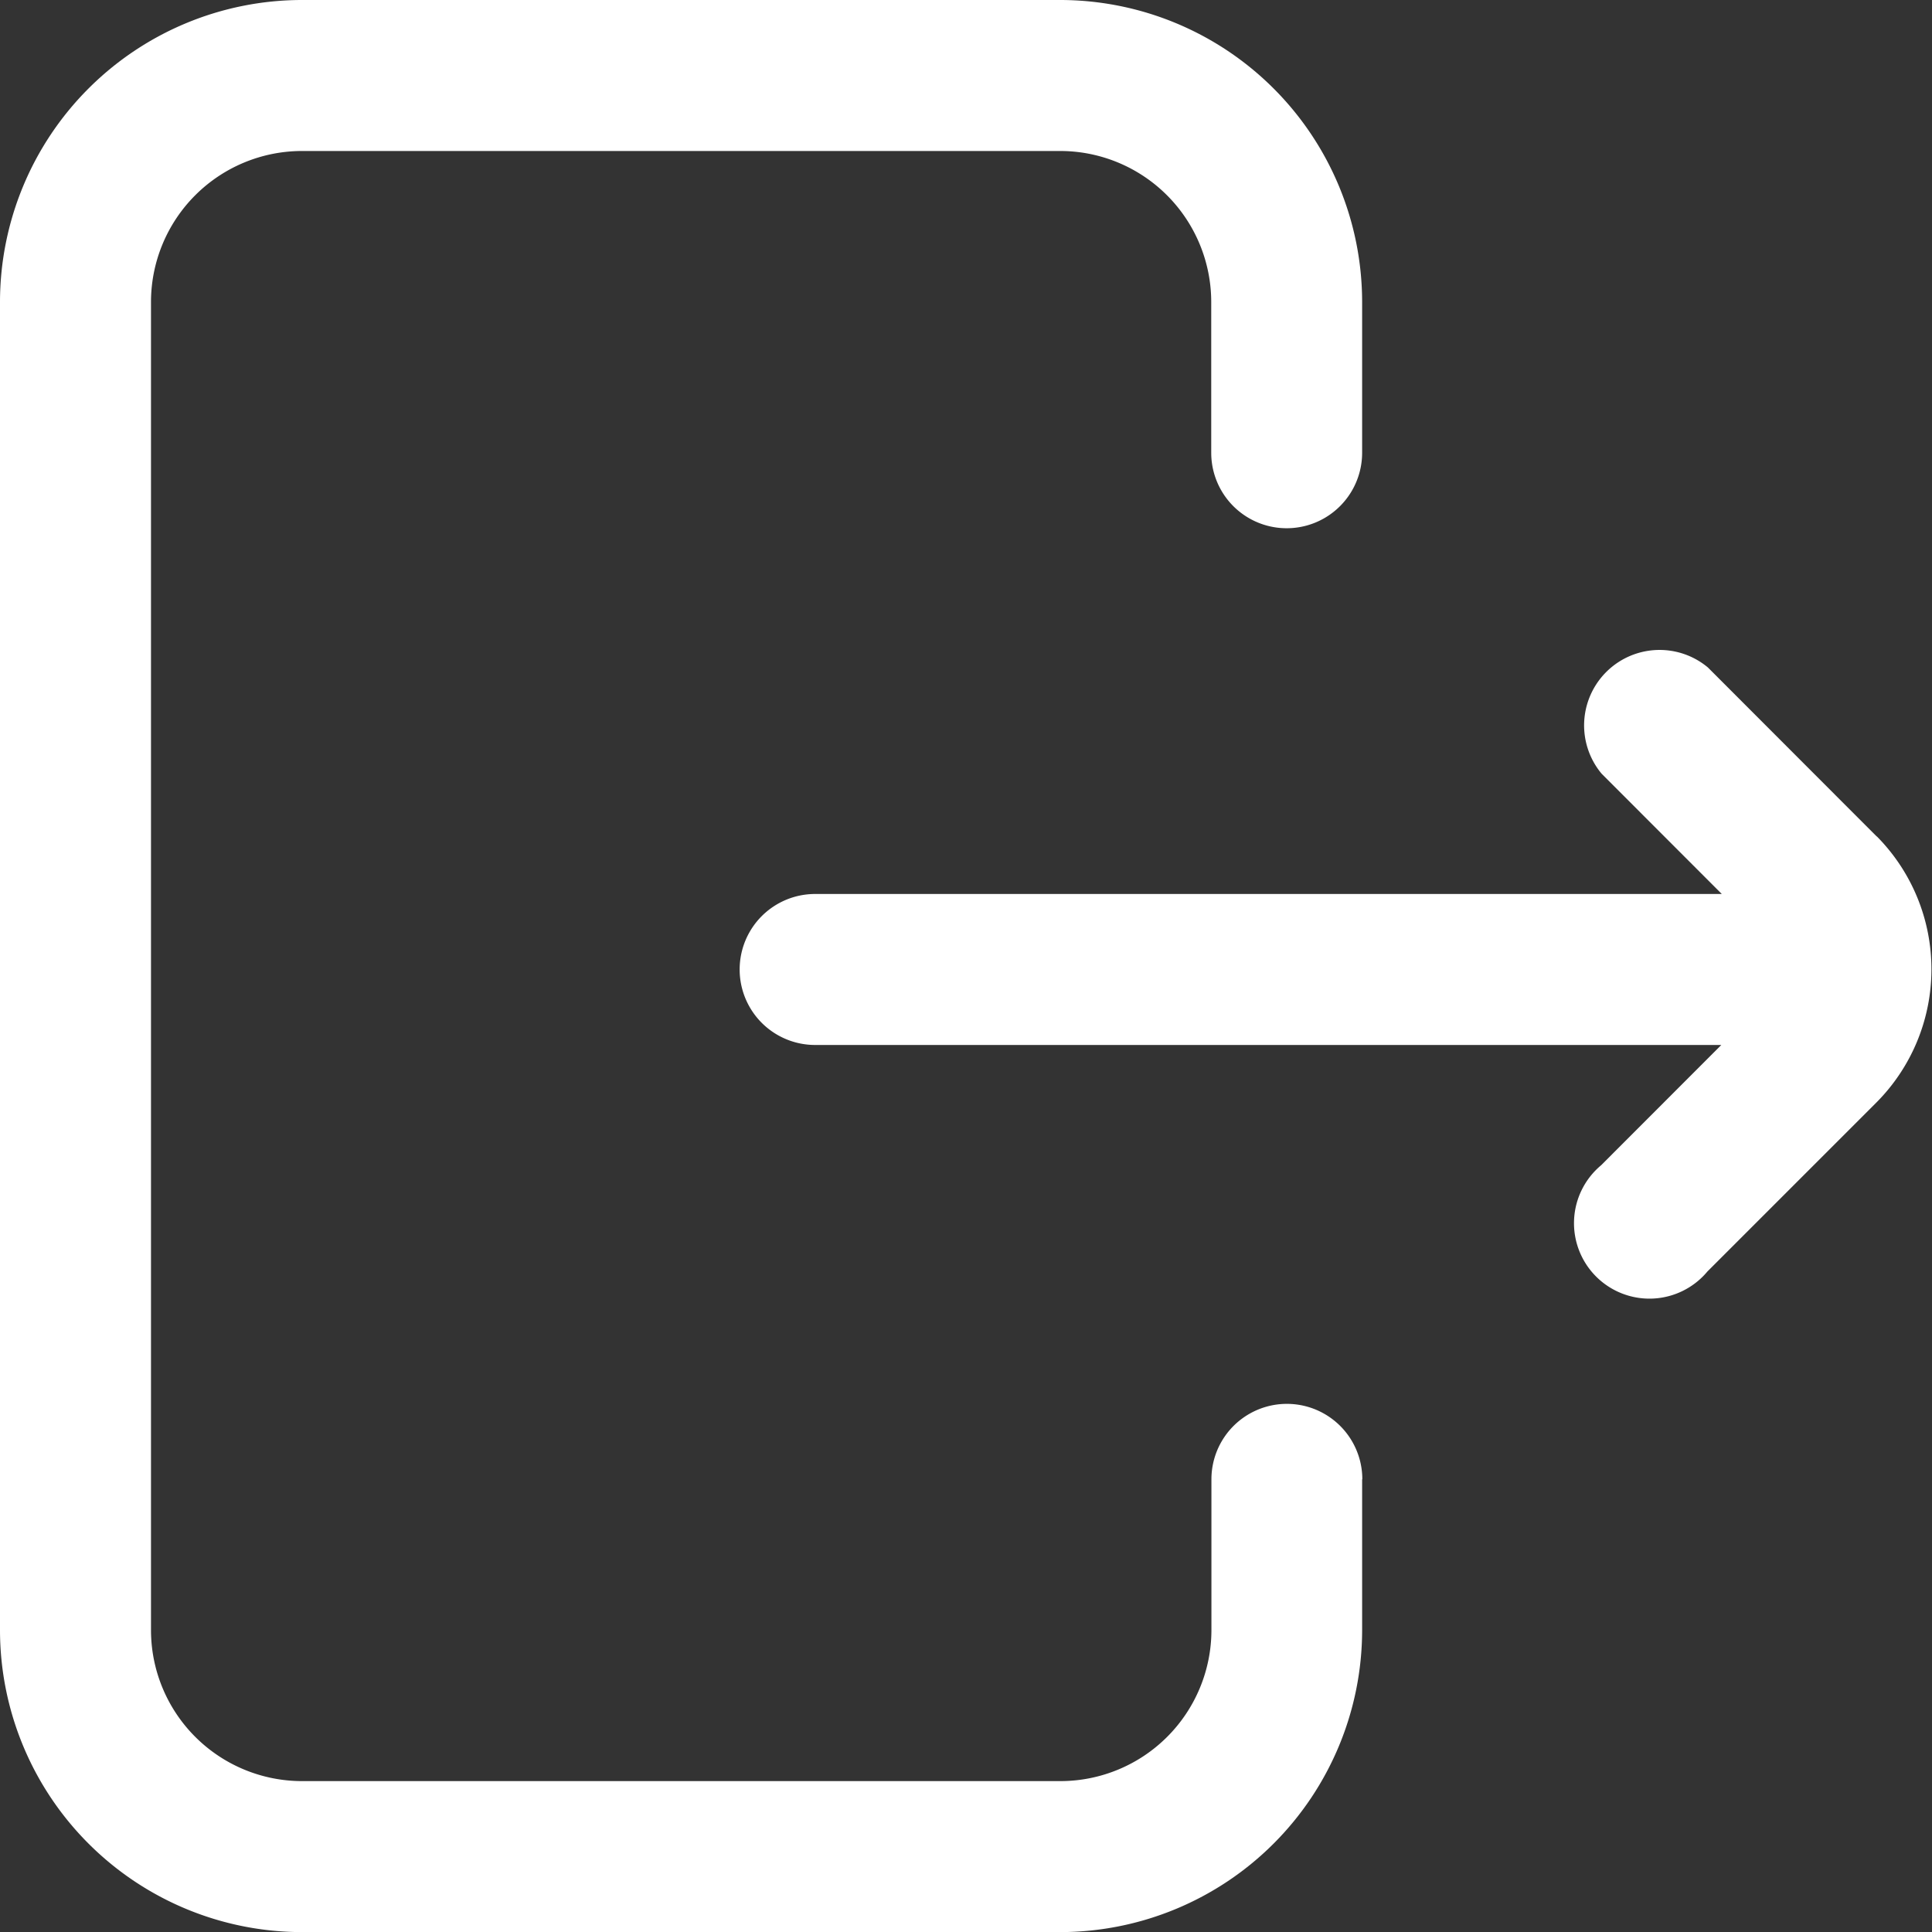 <svg xmlns="http://www.w3.org/2000/svg" width="19.999" height="20" viewBox="0 0 19.999 20"><rect x="0" y="0" width="19.999" height="20" fill="#333333" stroke="none"/><defs><style>.exit{fill:#fff}</style></defs><path class="exit" d="M14.6,15.313v1.563A3.128,3.128,0,0,1,11.477,20H3.625A3.128,3.128,0,0,1,.5,16.875V3.125A3.128,3.128,0,0,1,3.625,0h7.852A3.128,3.128,0,0,1,14.6,3.125V4.687a.781.781,0,1,1-1.562,0V3.125a1.564,1.564,0,0,0-1.563-1.562H3.625A1.564,1.564,0,0,0,2.063,3.125v13.75a1.564,1.564,0,0,0,1.562,1.562h7.852a1.564,1.564,0,0,0,1.563-1.562V15.313a.781.781,0,1,1,1.562,0Zm5.326-6.655L18.179,6.909a.781.781,0,0,0-1.1,1.1l1.244,1.245H8.938a.781.781,0,1,0,0,1.563h9.38l-1.244,1.245a.781.781,0,1,0,1.1,1.1l1.749-1.749A1.955,1.955,0,0,0,19.928,8.658Zm0,0" transform="translate(-0.5)"/></svg>
